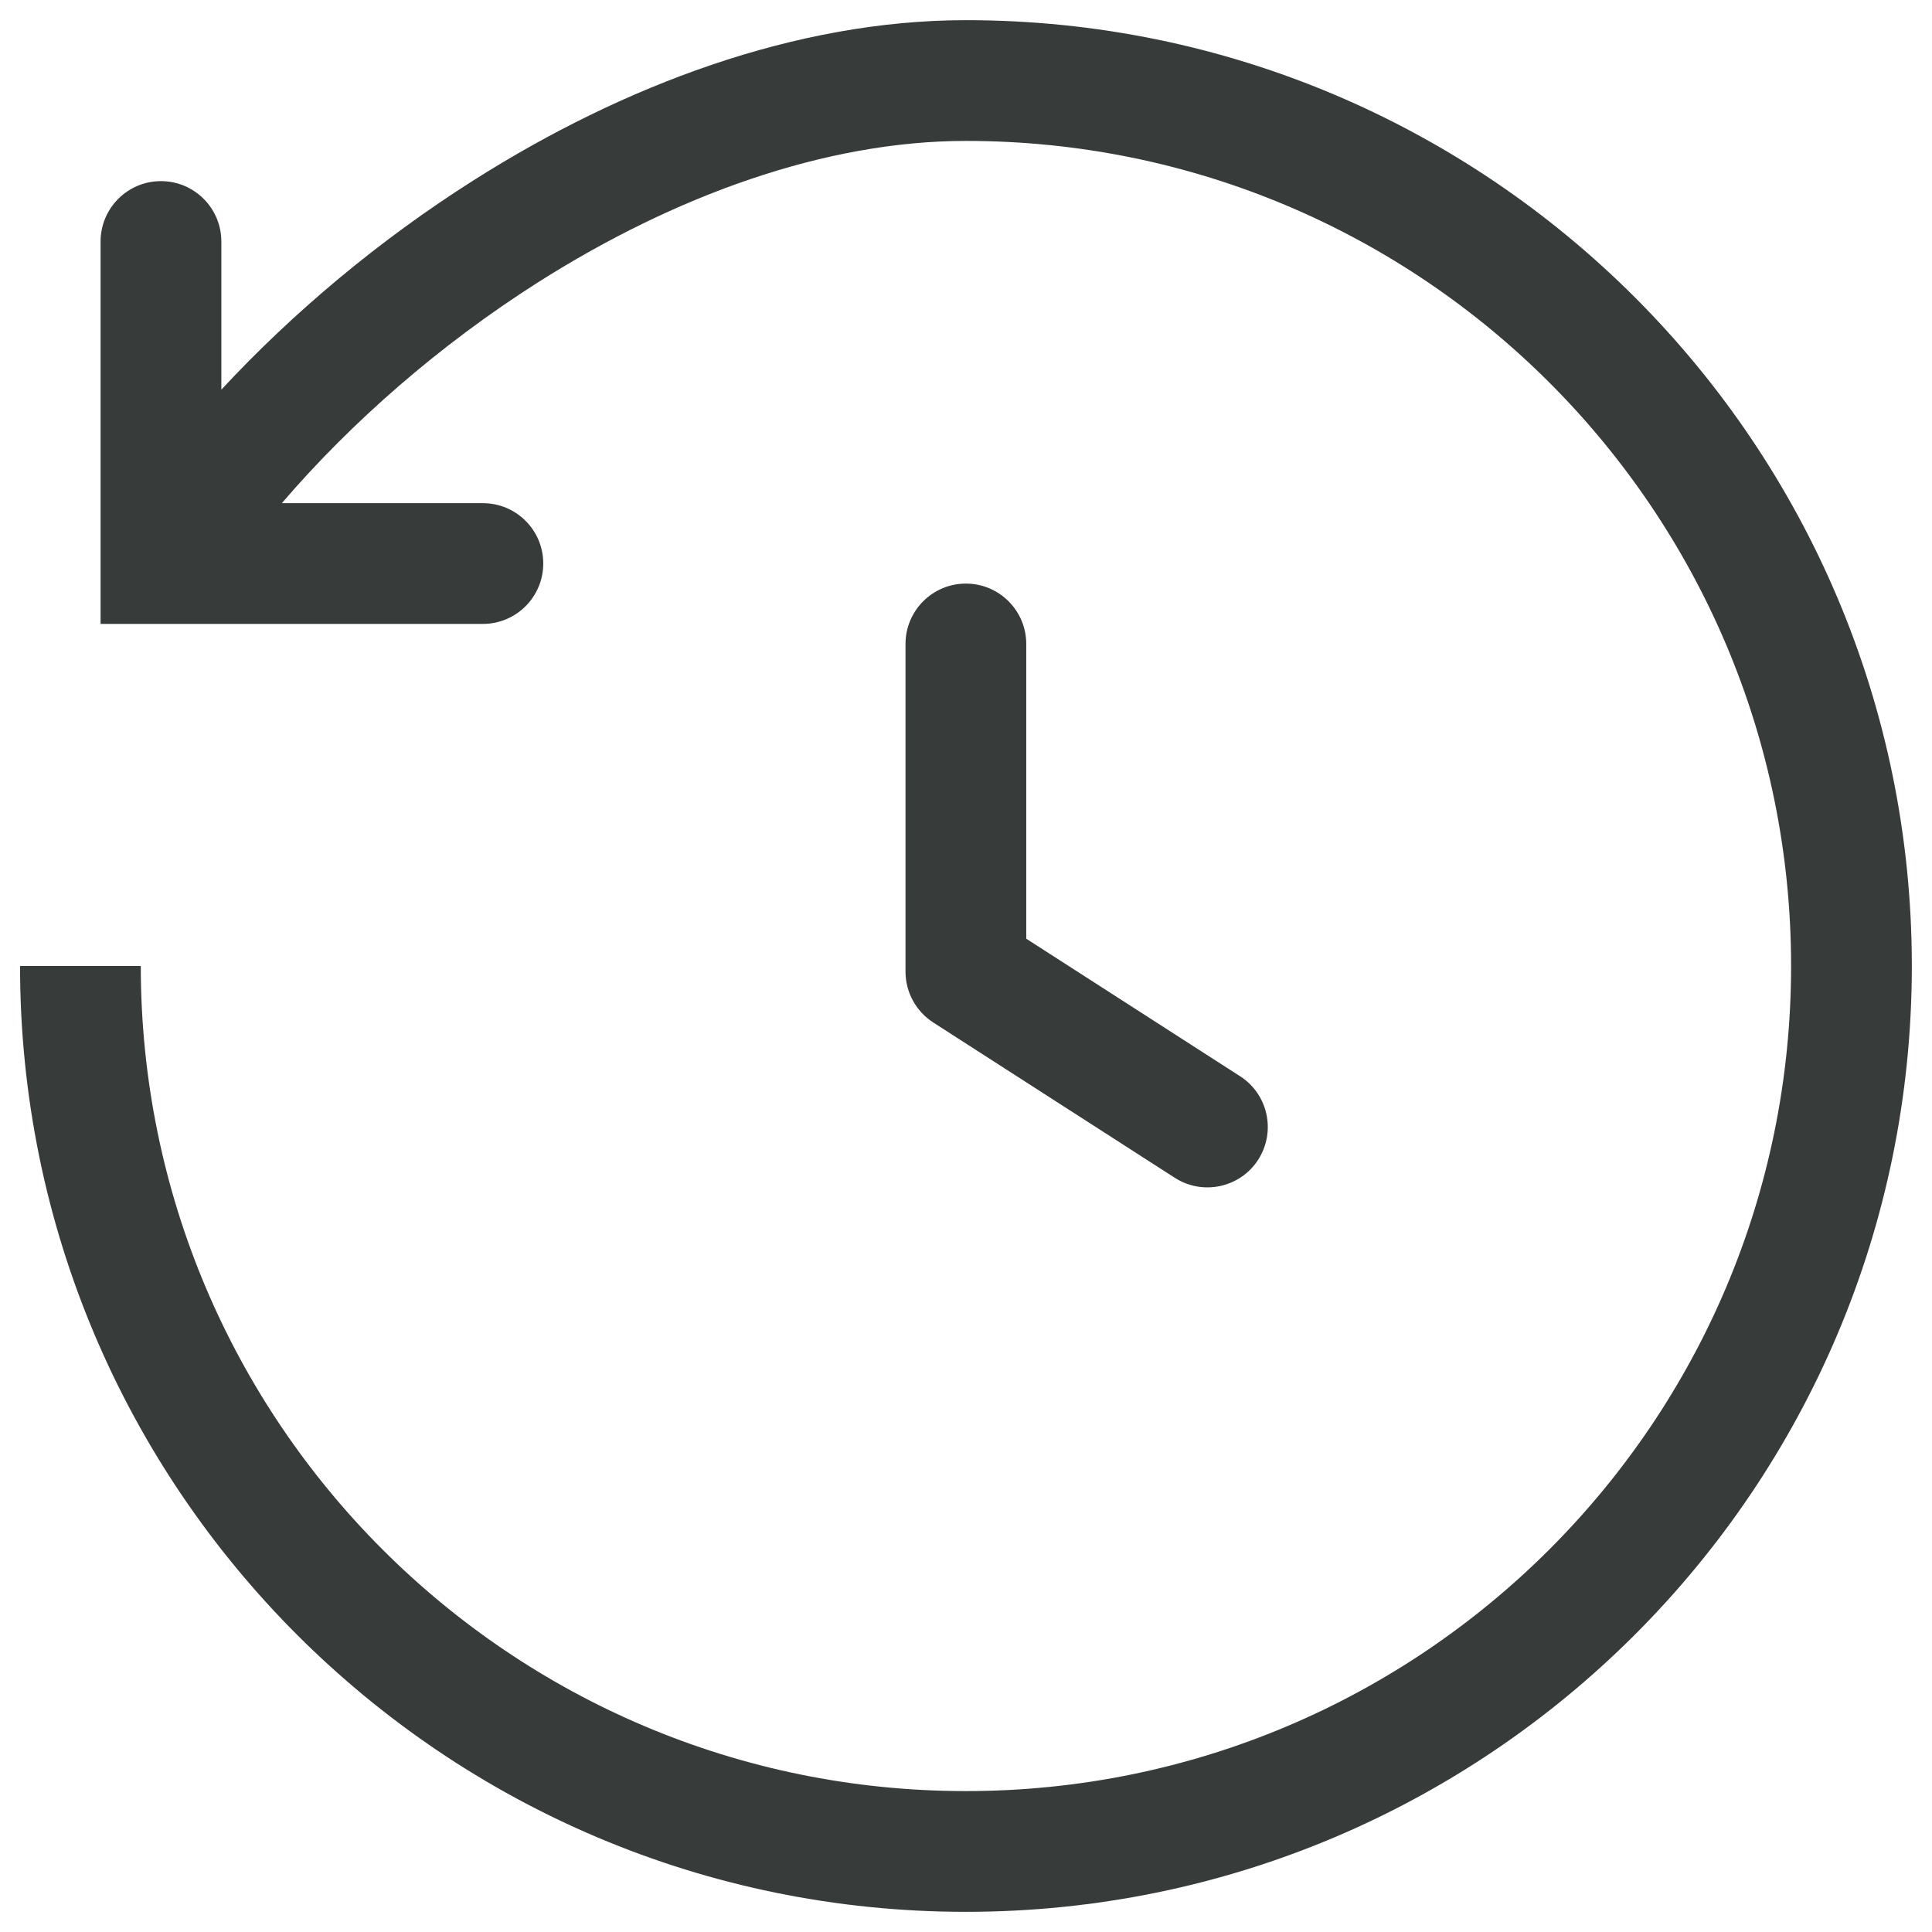 <svg width="16" height="16" viewBox="0 0 16 16" fill="none" xmlns="http://www.w3.org/2000/svg">
<g clip-path="url(#clip0_1945_15093)">
<path fill-rule="evenodd" clip-rule="evenodd" d="M4.459 2.336C3.643 2.854 2.909 3.496 2.334 4.167H3.999C4.275 4.167 4.499 4.39 4.499 4.667C4.499 4.943 4.275 5.167 3.999 5.167H0.833V2C0.833 1.724 1.057 1.5 1.333 1.5C1.609 1.5 1.833 1.724 1.833 2V3.227C2.43 2.584 3.145 1.985 3.924 1.492C5.157 0.71 6.589 0.167 7.999 0.167C12.325 0.167 15.833 3.674 15.833 8C15.833 12.326 12.325 15.833 7.999 15.833C3.673 15.833 0.166 12.326 0.166 8H1.166C1.166 11.774 4.225 14.833 7.999 14.833C11.773 14.833 14.833 11.774 14.833 8C14.833 4.226 11.773 1.167 7.999 1.167C6.835 1.167 5.588 1.62 4.459 2.336ZM7.999 4.833C8.275 4.833 8.499 5.057 8.499 5.333V7.774L10.27 8.913C10.502 9.062 10.569 9.371 10.42 9.604C10.271 9.836 9.961 9.903 9.729 9.754L7.729 8.468C7.586 8.376 7.499 8.217 7.499 8.047V5.333C7.499 5.057 7.723 4.833 7.999 4.833Z" fill="#373C3A"/>
</g>
<defs>
<clipPath id="clip0_1945_15093">
<rect width="16" height="16" fill="white"/>
</clipPath>
</defs>
</svg>
